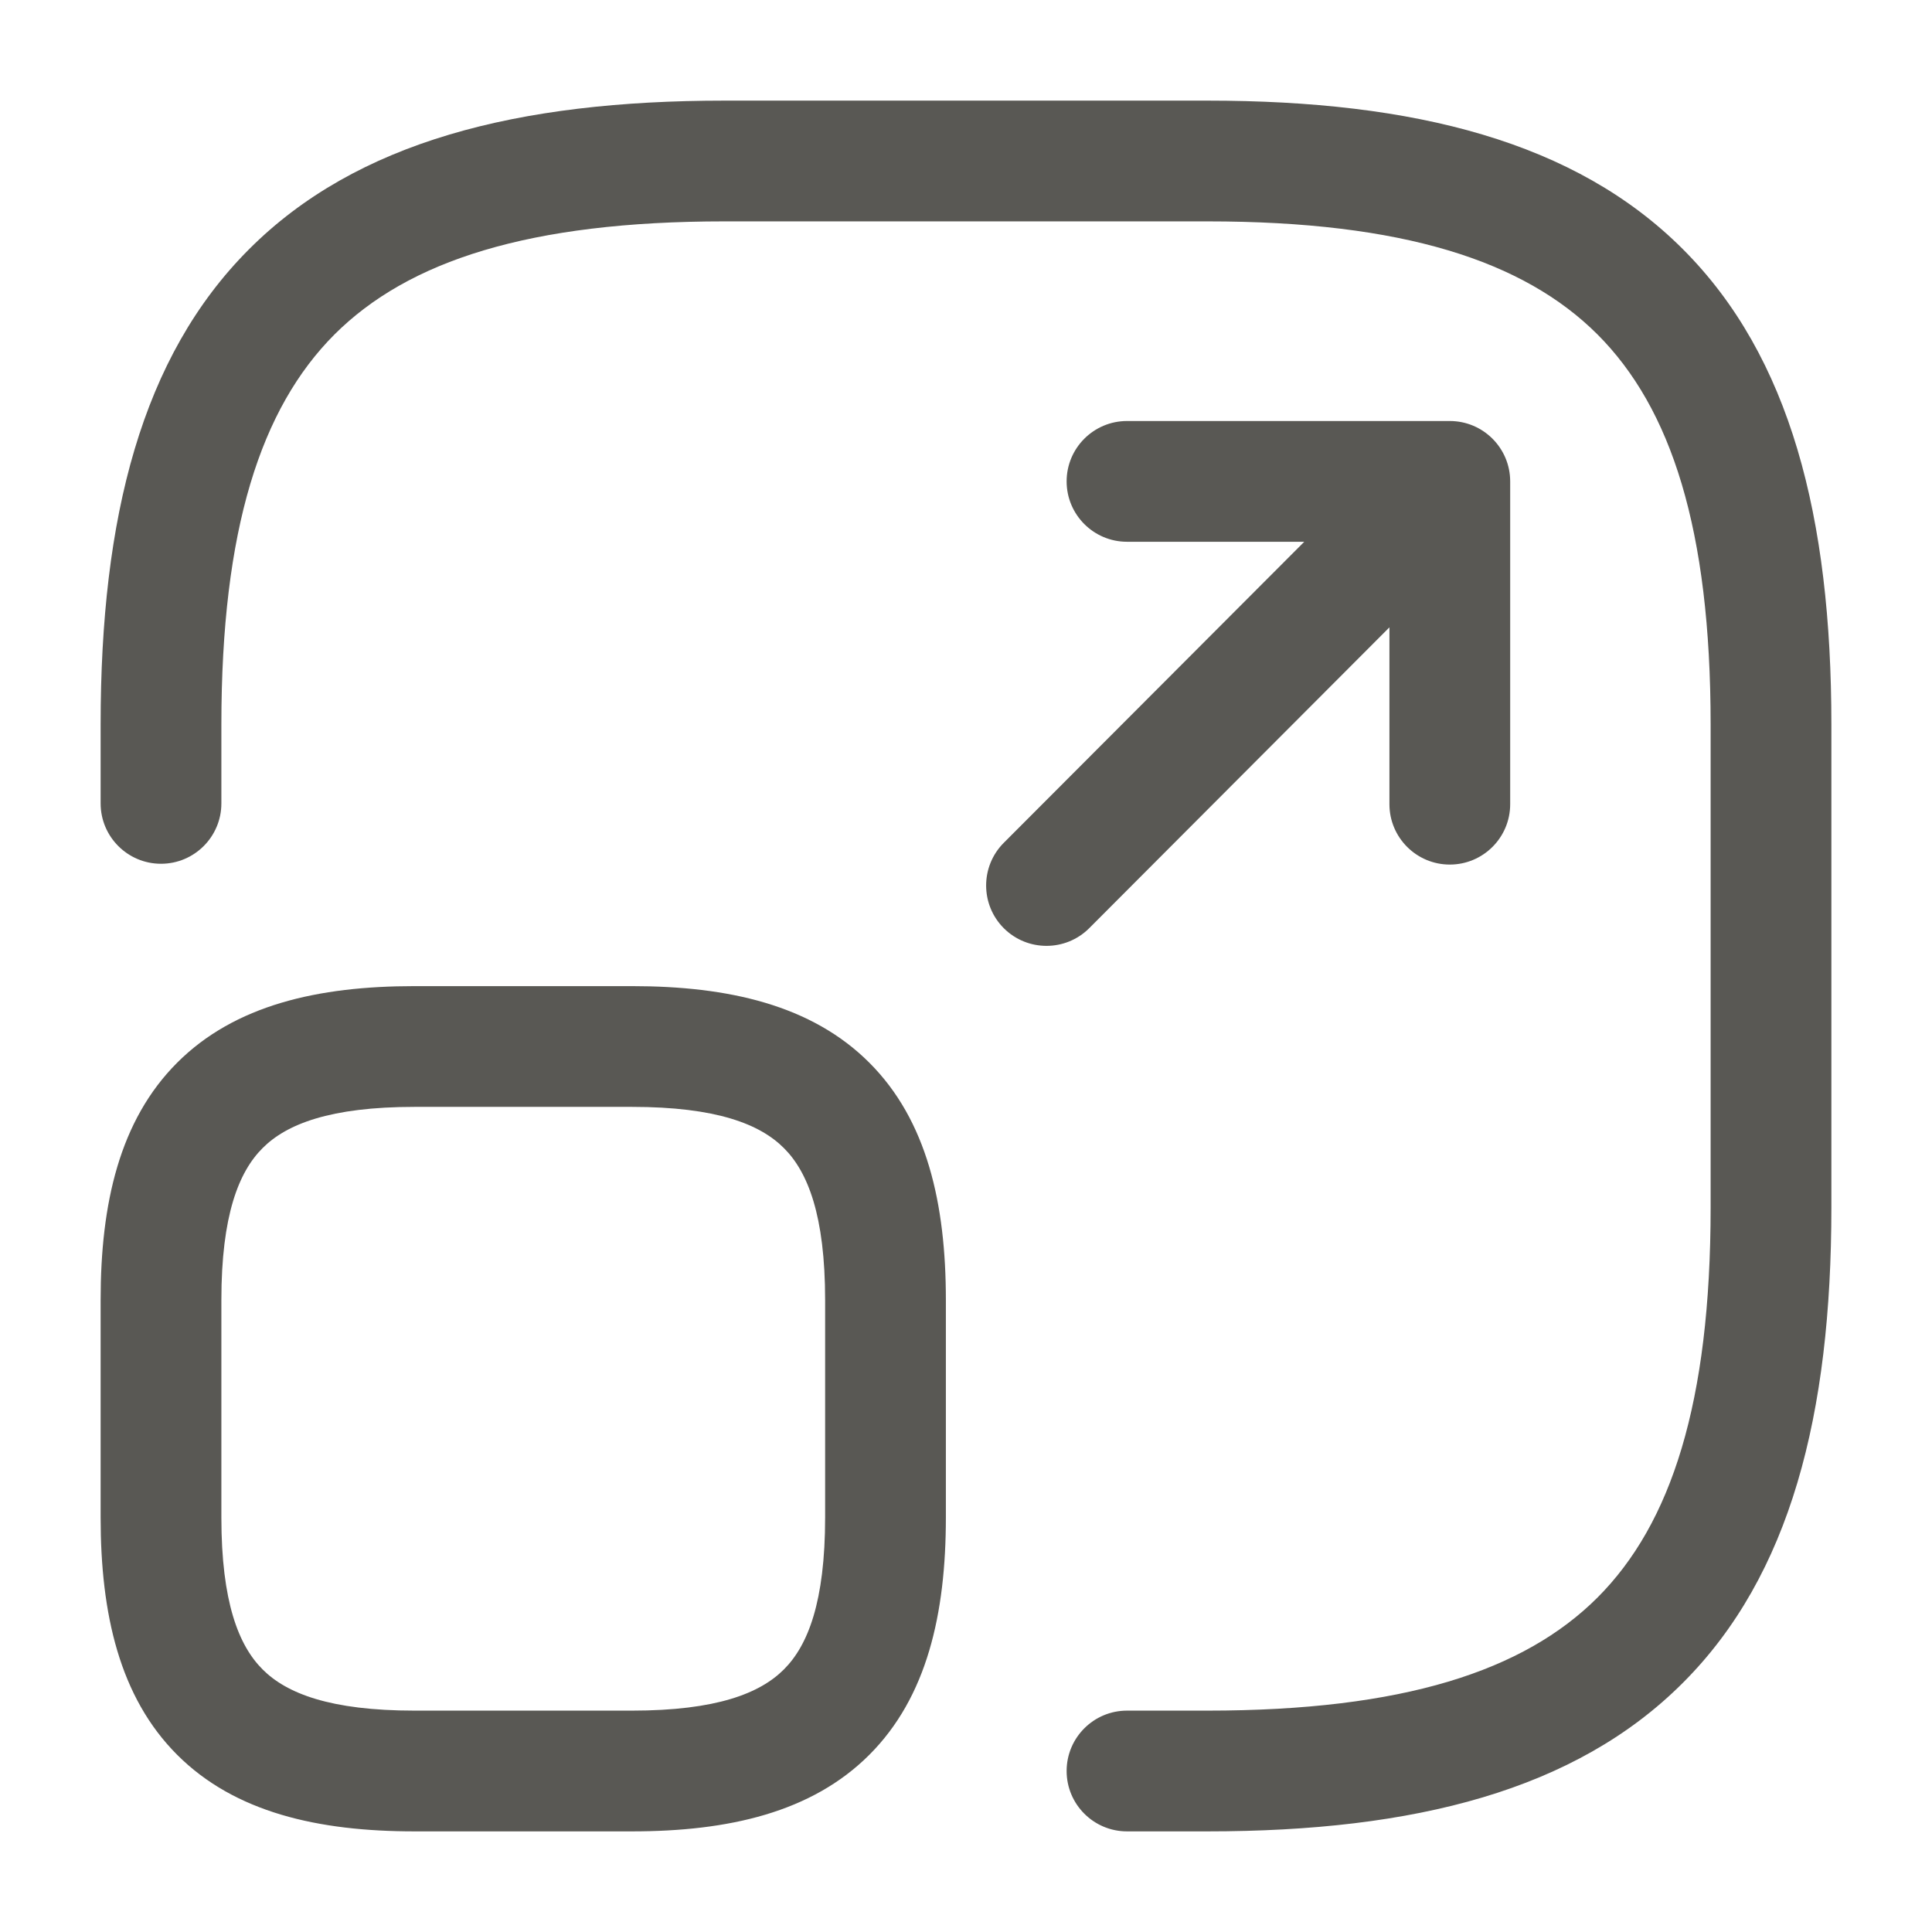 <svg width="24" height="24" viewBox="0 0 24 24" fill="none" xmlns="http://www.w3.org/2000/svg">
<path fill-rule="evenodd" clip-rule="evenodd" d="M4.155 4.155C3.24 5.071 2.75 6.574 2.75 9V9.98C2.75 10.394 2.414 10.73 2 10.73C1.586 10.73 1.25 10.394 1.25 9.98V9C1.25 6.426 1.76 4.429 3.095 3.095C4.429 1.76 6.426 1.25 9 1.25H15C17.574 1.25 19.571 1.76 20.905 3.095C22.24 4.429 22.75 6.426 22.75 9V15C22.75 17.574 22.24 19.571 20.905 20.905C19.571 22.24 17.574 22.75 15 22.75H14C13.586 22.75 13.25 22.414 13.25 22C13.25 21.586 13.586 21.25 14 21.25H15C17.426 21.25 18.929 20.76 19.845 19.845C20.76 18.929 21.25 17.426 21.25 15V9C21.25 6.574 20.76 5.071 19.845 4.155C18.929 3.24 17.426 2.75 15 2.75H9C6.574 2.75 5.071 3.24 4.155 4.155ZM13.25 5.98C13.25 5.566 13.586 5.23 14 5.23H18.01C18.424 5.23 18.76 5.566 18.76 5.98V9.99C18.76 10.404 18.424 10.74 18.01 10.74C17.596 10.74 17.26 10.404 17.26 9.99V7.793L13.531 11.53C13.238 11.823 12.763 11.823 12.47 11.531C12.177 11.238 12.177 10.763 12.469 10.47L16.202 6.73H14C13.586 6.73 13.25 6.394 13.25 5.98ZM3.262 14.262C2.965 14.558 2.75 15.099 2.75 16.15V18.85C2.75 19.901 2.965 20.442 3.262 20.738C3.558 21.035 4.099 21.25 5.15 21.25H7.85C8.901 21.25 9.442 21.035 9.738 20.738C10.035 20.442 10.25 19.901 10.25 18.85V16.15C10.25 15.099 10.035 14.558 9.738 14.262C9.442 13.965 8.901 13.75 7.85 13.75H5.15C4.099 13.75 3.558 13.965 3.262 14.262ZM2.201 13.201C2.917 12.485 3.951 12.25 5.15 12.25H7.85C9.049 12.25 10.083 12.485 10.799 13.201C11.515 13.917 11.75 14.951 11.75 16.15V18.85C11.75 20.049 11.515 21.083 10.799 21.799C10.083 22.515 9.049 22.75 7.85 22.75H5.15C3.951 22.75 2.917 22.515 2.201 21.799C1.485 21.083 1.25 20.049 1.25 18.85V16.15C1.25 14.951 1.485 13.917 2.201 13.201Z" fill="#595854"/>
</svg>

